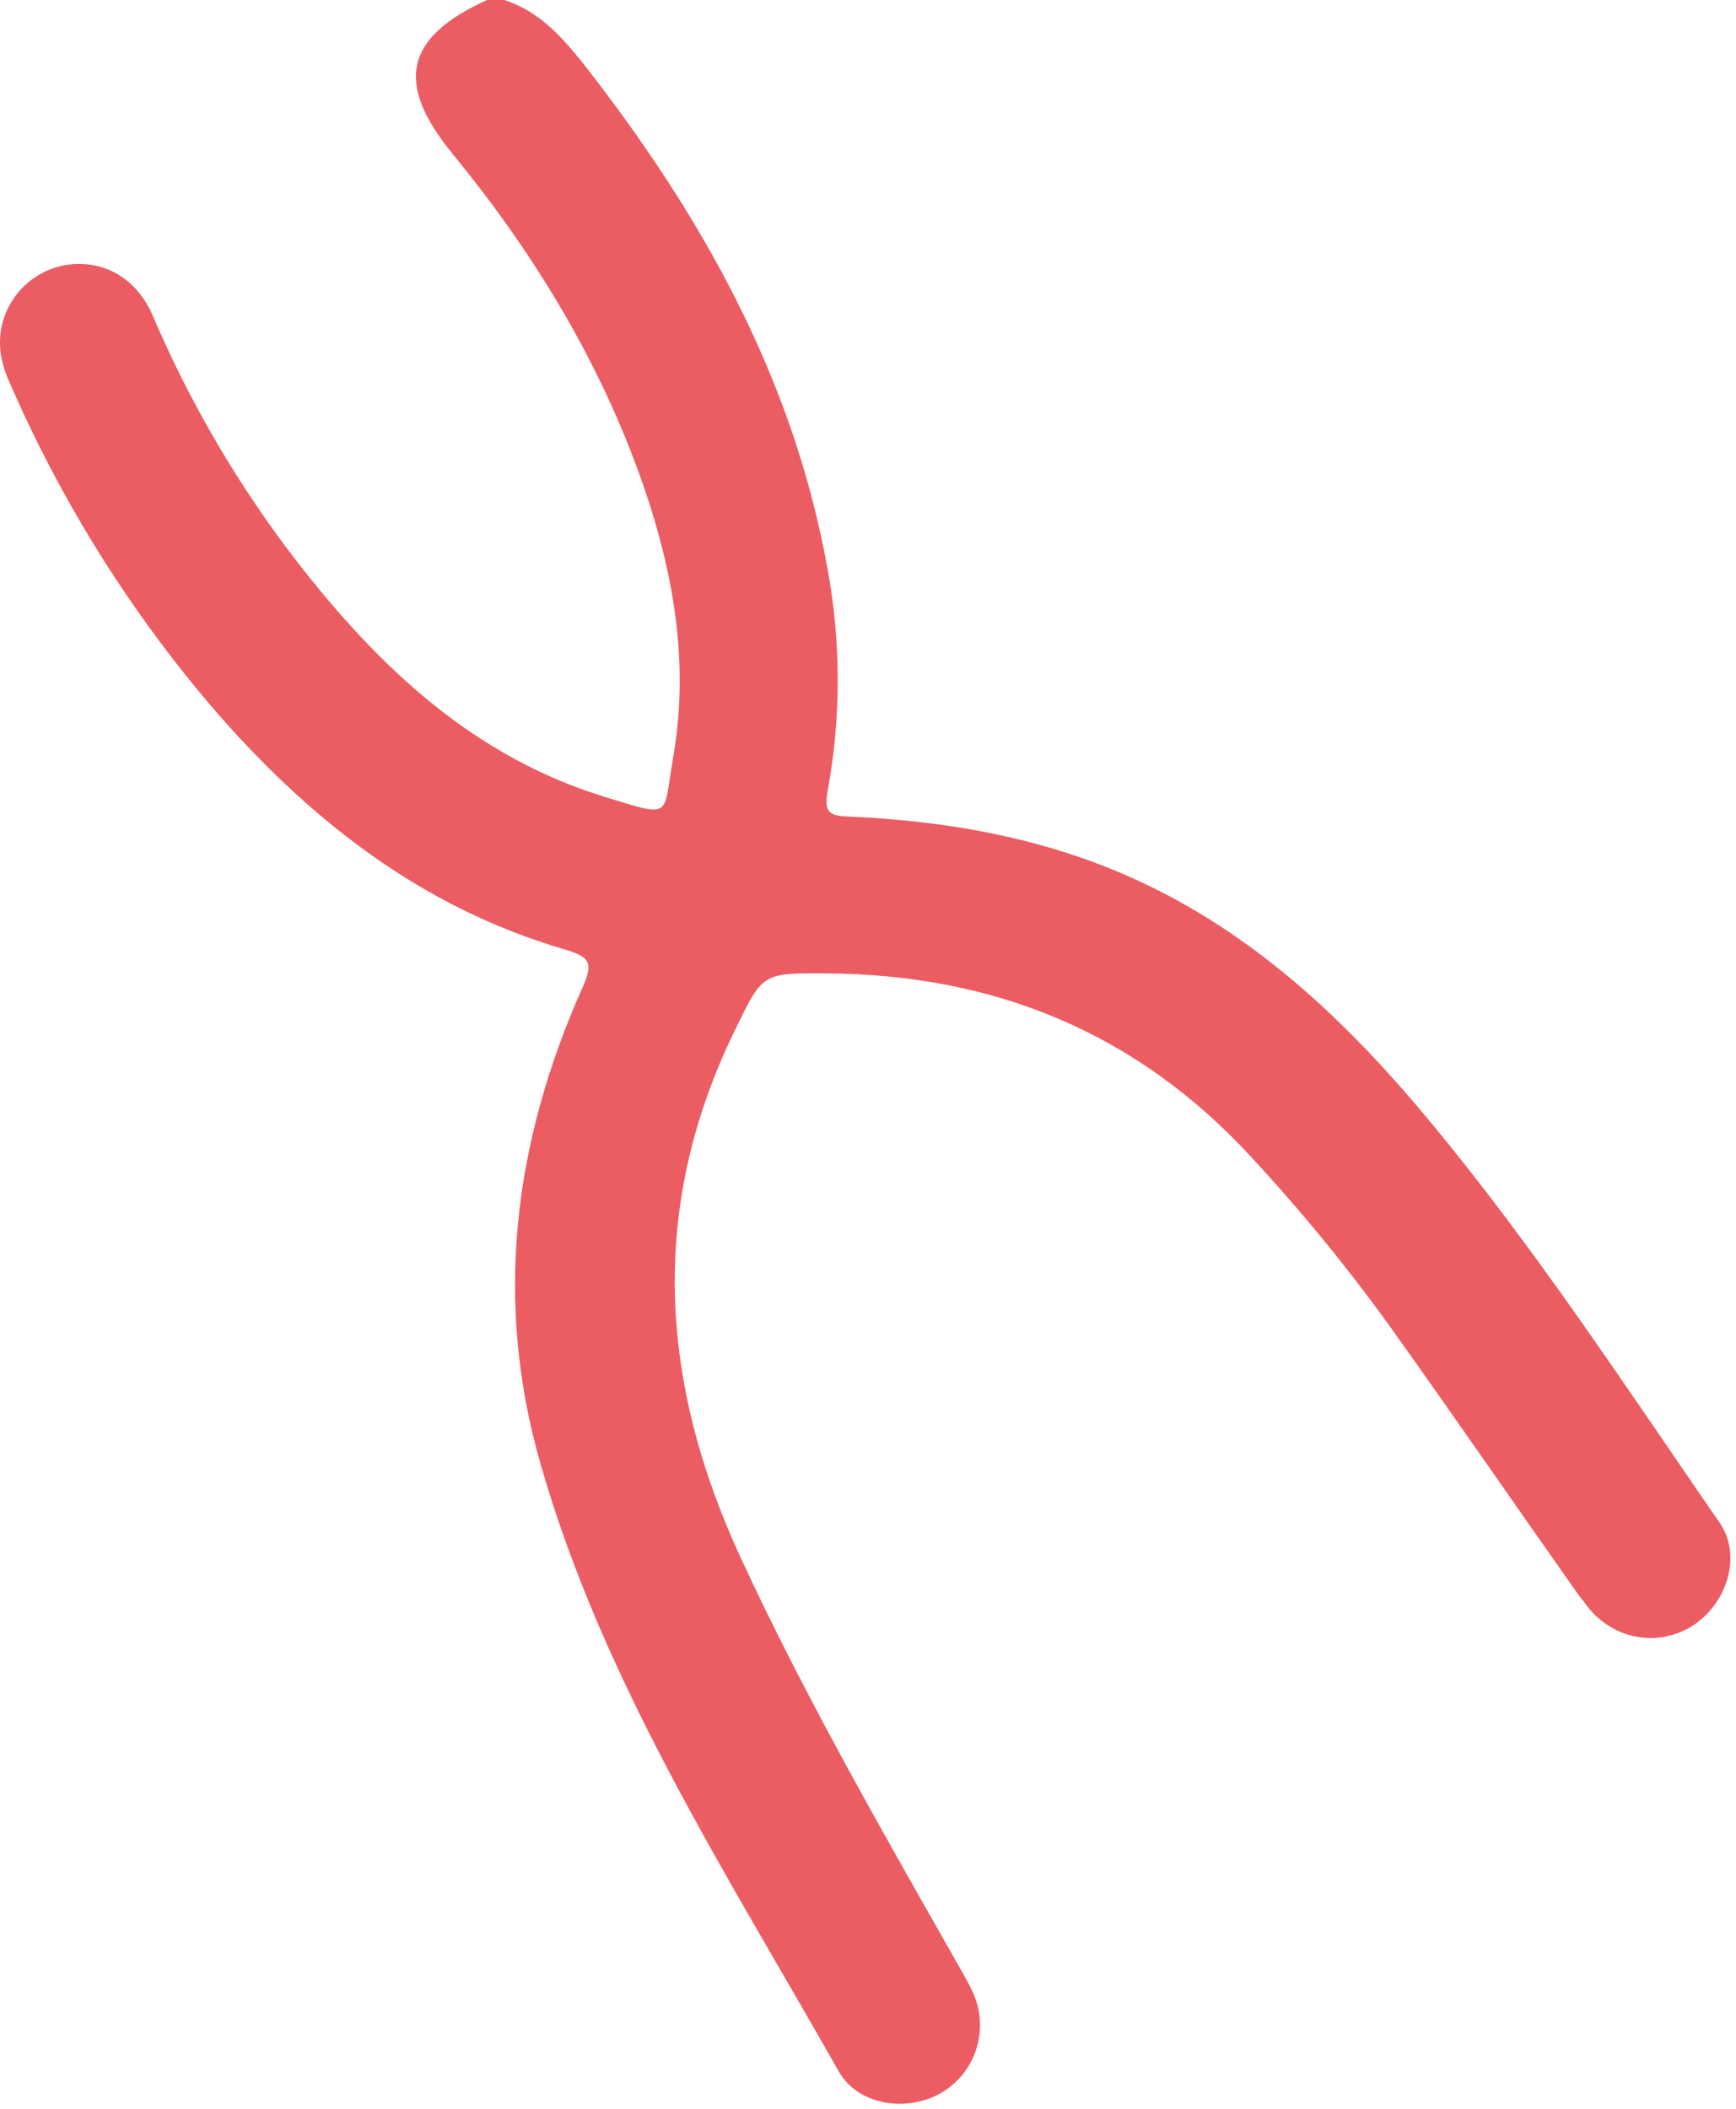 <svg width="303" height="368" viewBox="0 0 303 368" fill="none" xmlns="http://www.w3.org/2000/svg">
<g clip-path="url(#clip0_1086_6824)">
<path d="M300.081 265.58C299.661 264.98 299.261 264.38 298.841 263.79C282.991 240.79 267.621 217.42 249.761 195.87C235.201 178.29 218.911 162.78 197.761 153.25C181.891 146.11 165.101 143.19 147.861 142.46C144.501 142.32 143.861 141.46 144.451 138.04C146.806 125.241 146.806 112.119 144.451 99.32C138.451 65.86 122.371 37.32 101.671 10.93C97.861 6.18 93.911 1.88 88.001 0H85.001C70.621 6.53 68.911 14.54 79.001 26.85C92.591 43.43 103.741 61.48 111.211 81.67C117.211 97.98 120.521 114.75 117.501 132.09C115.651 142.71 117.501 142.67 105.731 139.09C82.731 132.09 66.161 116.44 51.851 98C41.662 84.82 33.197 70.394 26.661 55.07C24.001 49 19.001 45.77 13.001 46.07C10.243 46.232 7.597 47.216 5.403 48.895C3.21 50.574 1.568 52.871 0.691 55.49C-0.589 59.33 0.001 63 1.631 66.63C10.441 86.975 22.204 105.909 36.541 122.82C53.391 142.52 73.161 158.23 98.471 165.62C103.041 166.96 103.571 168.03 101.691 172.26C89.691 199.11 86.121 226.87 94.361 255.47C105.361 293.8 126.951 327.06 146.361 361.35C149.411 366.75 156.551 368.29 162.361 366.07C165.087 365.009 167.398 363.1 168.954 360.624C170.51 358.147 171.228 355.236 171.001 352.32C170.851 348.99 169.201 346.32 167.651 343.56C154.271 319.98 140.721 296.5 129.311 271.85C115.171 241.3 113.141 210.85 128.181 179.94C133.121 169.79 132.881 169.77 144.101 169.83C173.401 169.98 198.331 180.09 218.351 201.83C227.07 211.228 235.199 221.157 242.691 231.56C253.621 246.86 264.291 262.35 275.121 277.72C275.561 278.35 276.021 278.94 276.491 279.5C277.745 281.353 279.407 282.892 281.351 284C283.9 285.455 286.851 286.046 289.763 285.686C292.676 285.325 295.394 284.032 297.511 282C302.001 277.76 303.651 270.64 300.081 265.58Z" fill="#EB5D63"/>
</g>
<defs>
<clipPath id="clip0_1086_6824">
<rect width="302.02" height="367.05" fill="white"/>
</clipPath>
</defs>
</svg>
